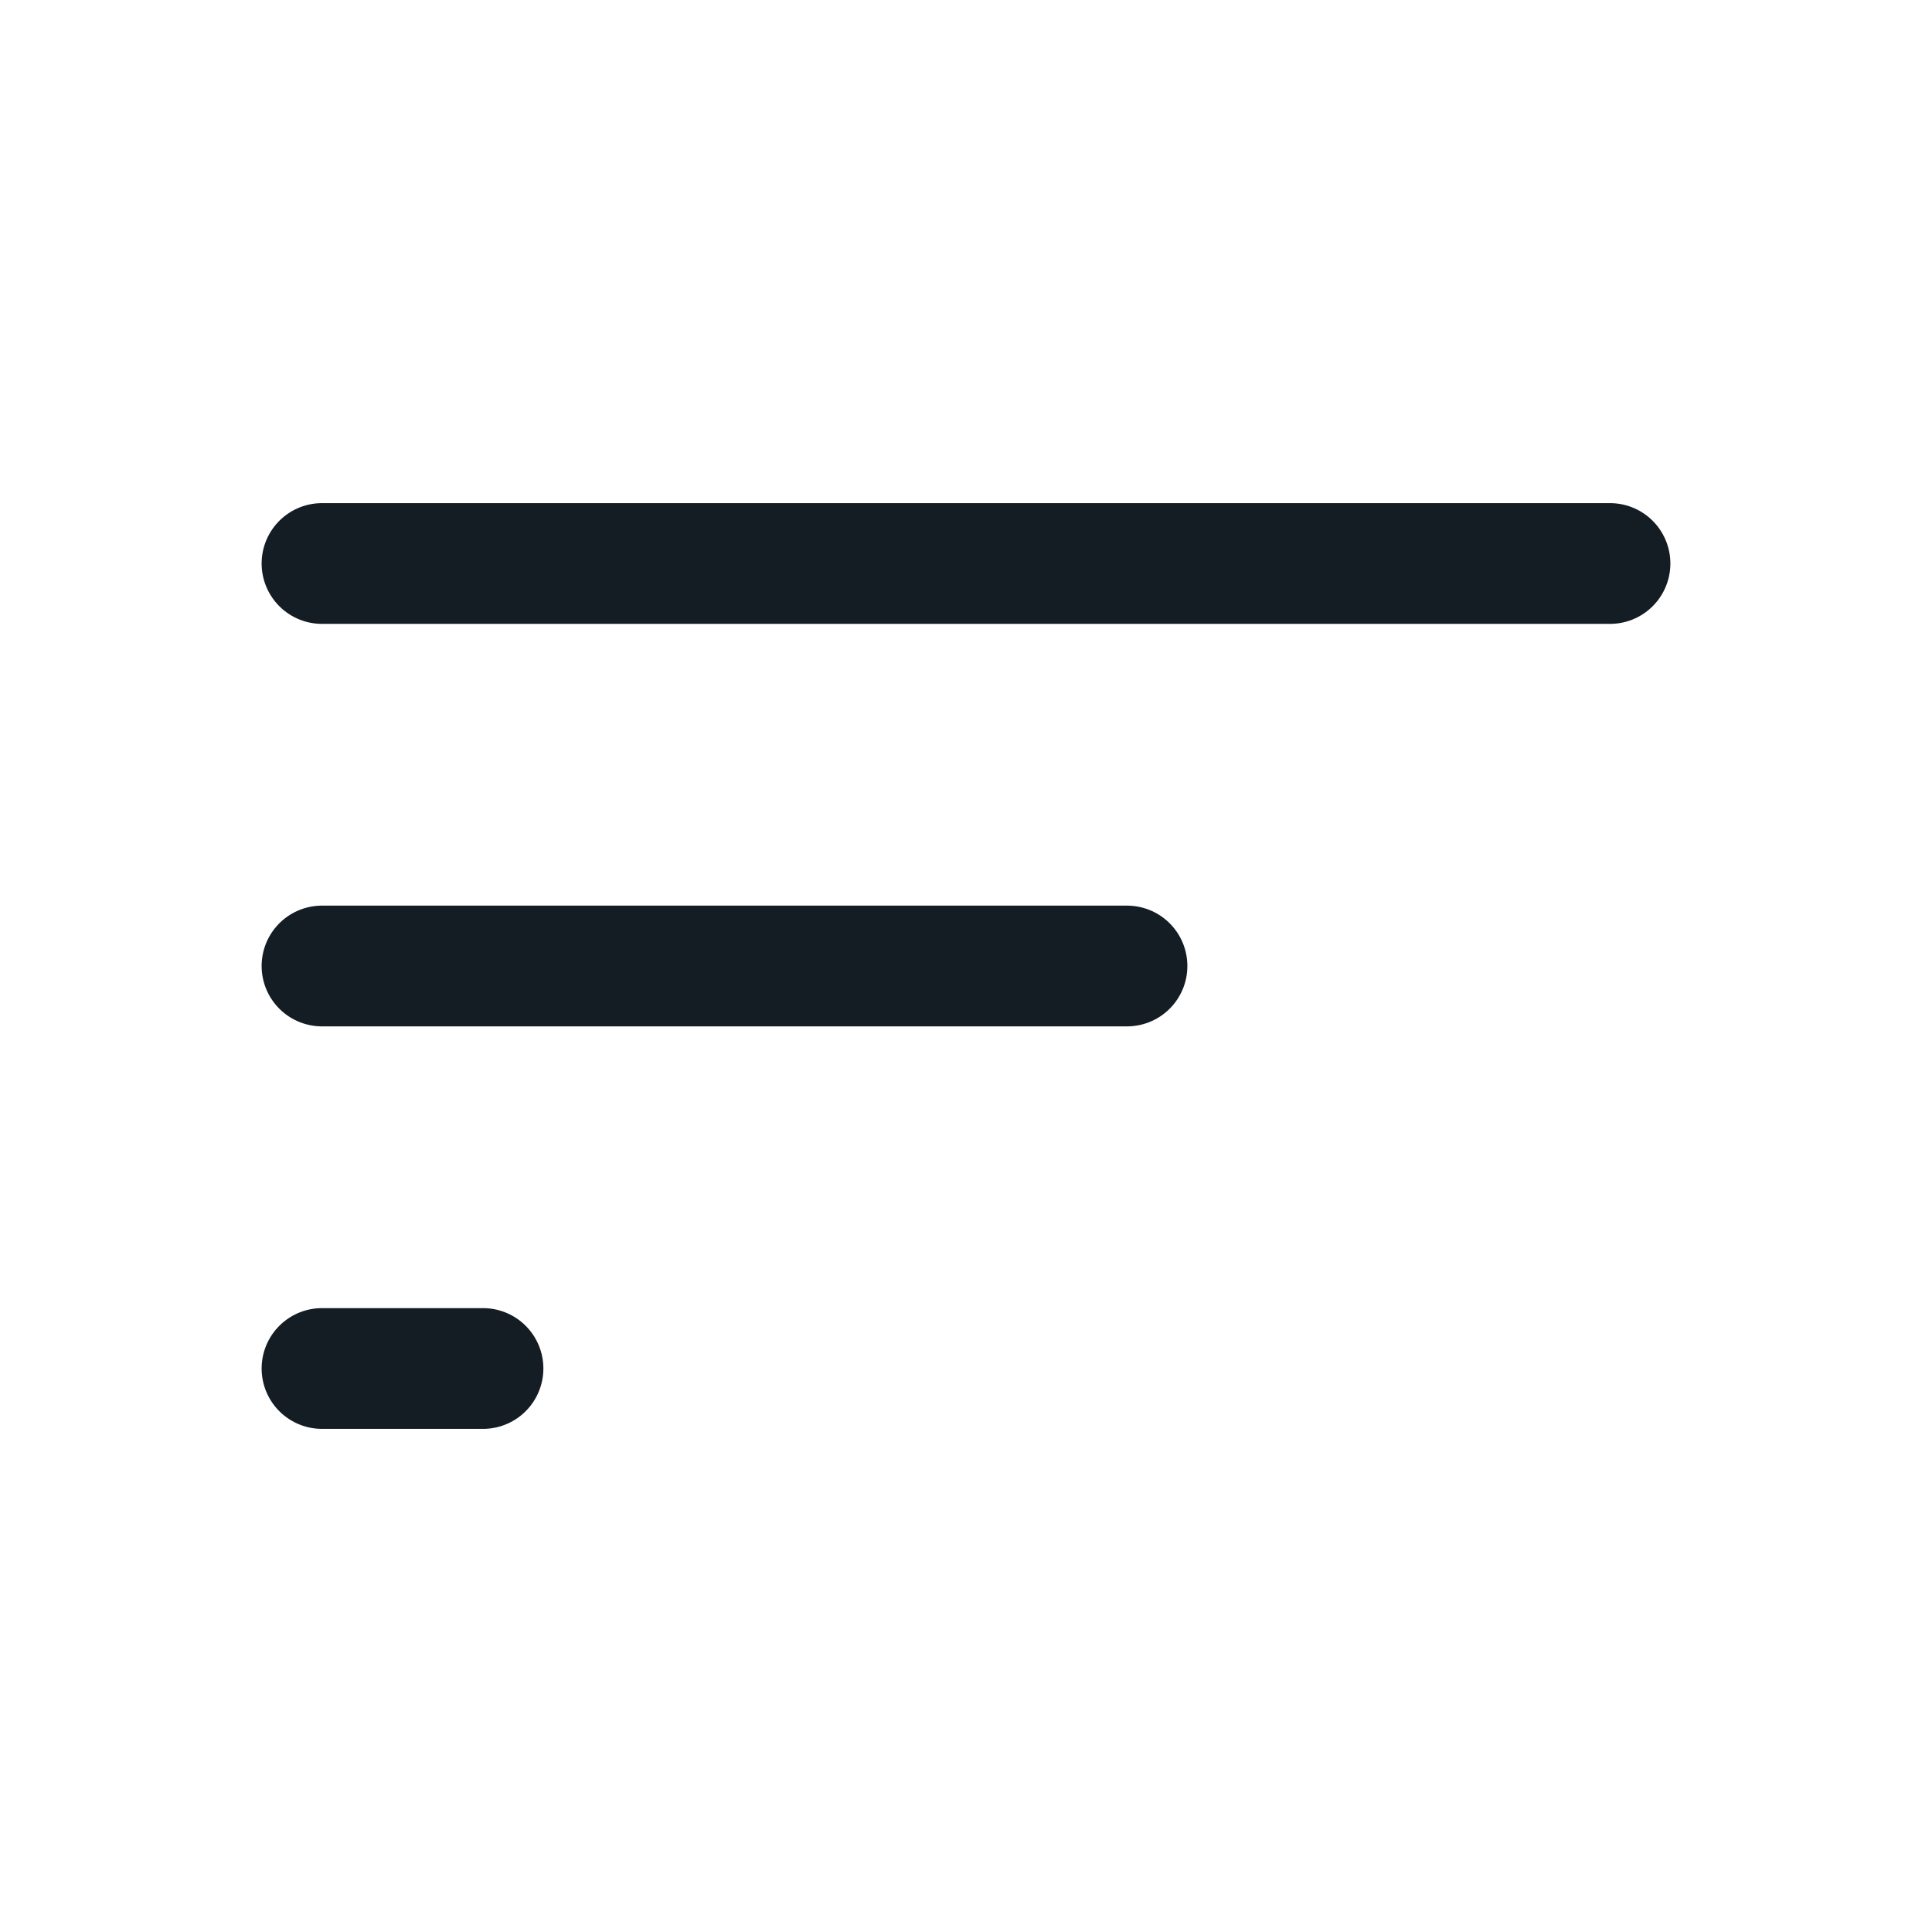 <svg width="24" height="24" viewBox="0 0 24 24" fill="none" xmlns="http://www.w3.org/2000/svg">
<path d="M4 7H20M4 12H14M4 17H6" stroke="#141C24" stroke-width="1.5" stroke-linecap="round" stroke-linejoin="round"/>
</svg>
